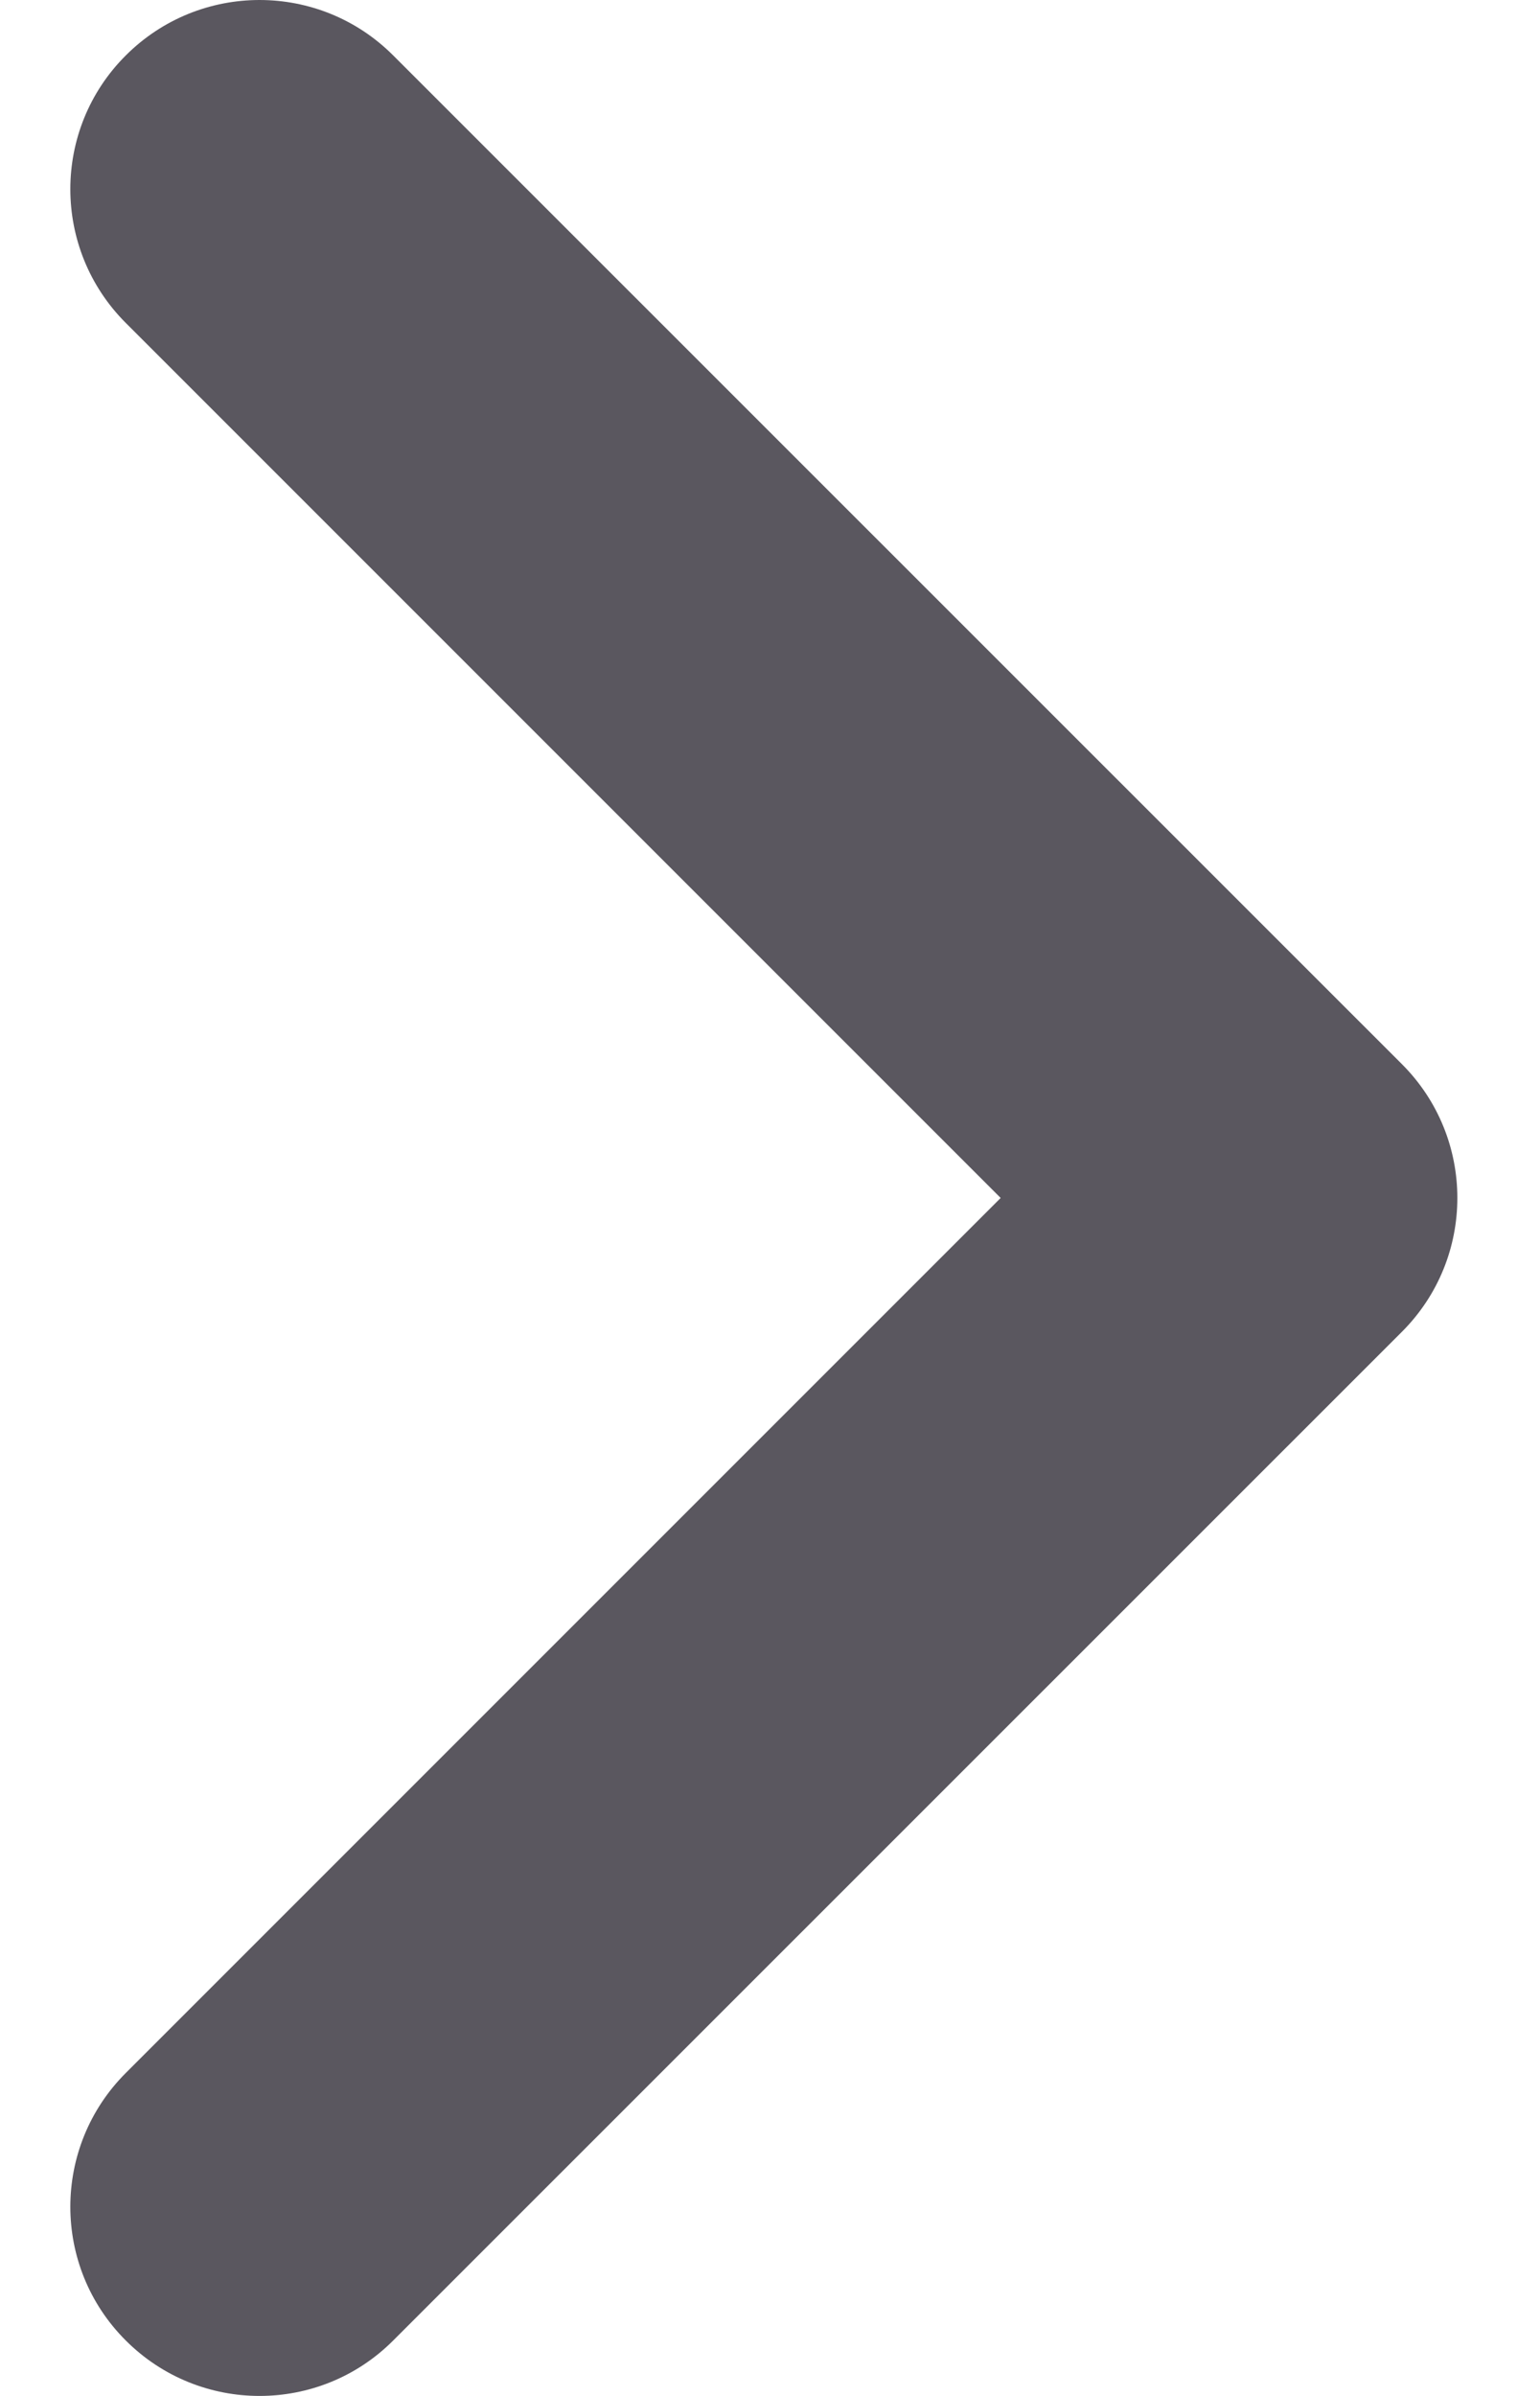 <svg width="9" height="14" viewBox="0 0 9 14" fill="none" xmlns="http://www.w3.org/2000/svg">
<path fill-rule="evenodd" clip-rule="evenodd" d="M0.735 0.324C0.303 0.755 0.303 1.455 0.735 1.887L5.848 7L0.735 12.113C0.303 12.545 0.303 13.245 0.735 13.676C1.167 14.108 1.867 14.108 2.298 13.676L8.193 7.782C8.625 7.35 8.625 6.65 8.193 6.218L2.298 0.324C1.867 -0.108 1.167 -0.108 0.735 0.324Z" fill="#5A575F"/>
</svg>
